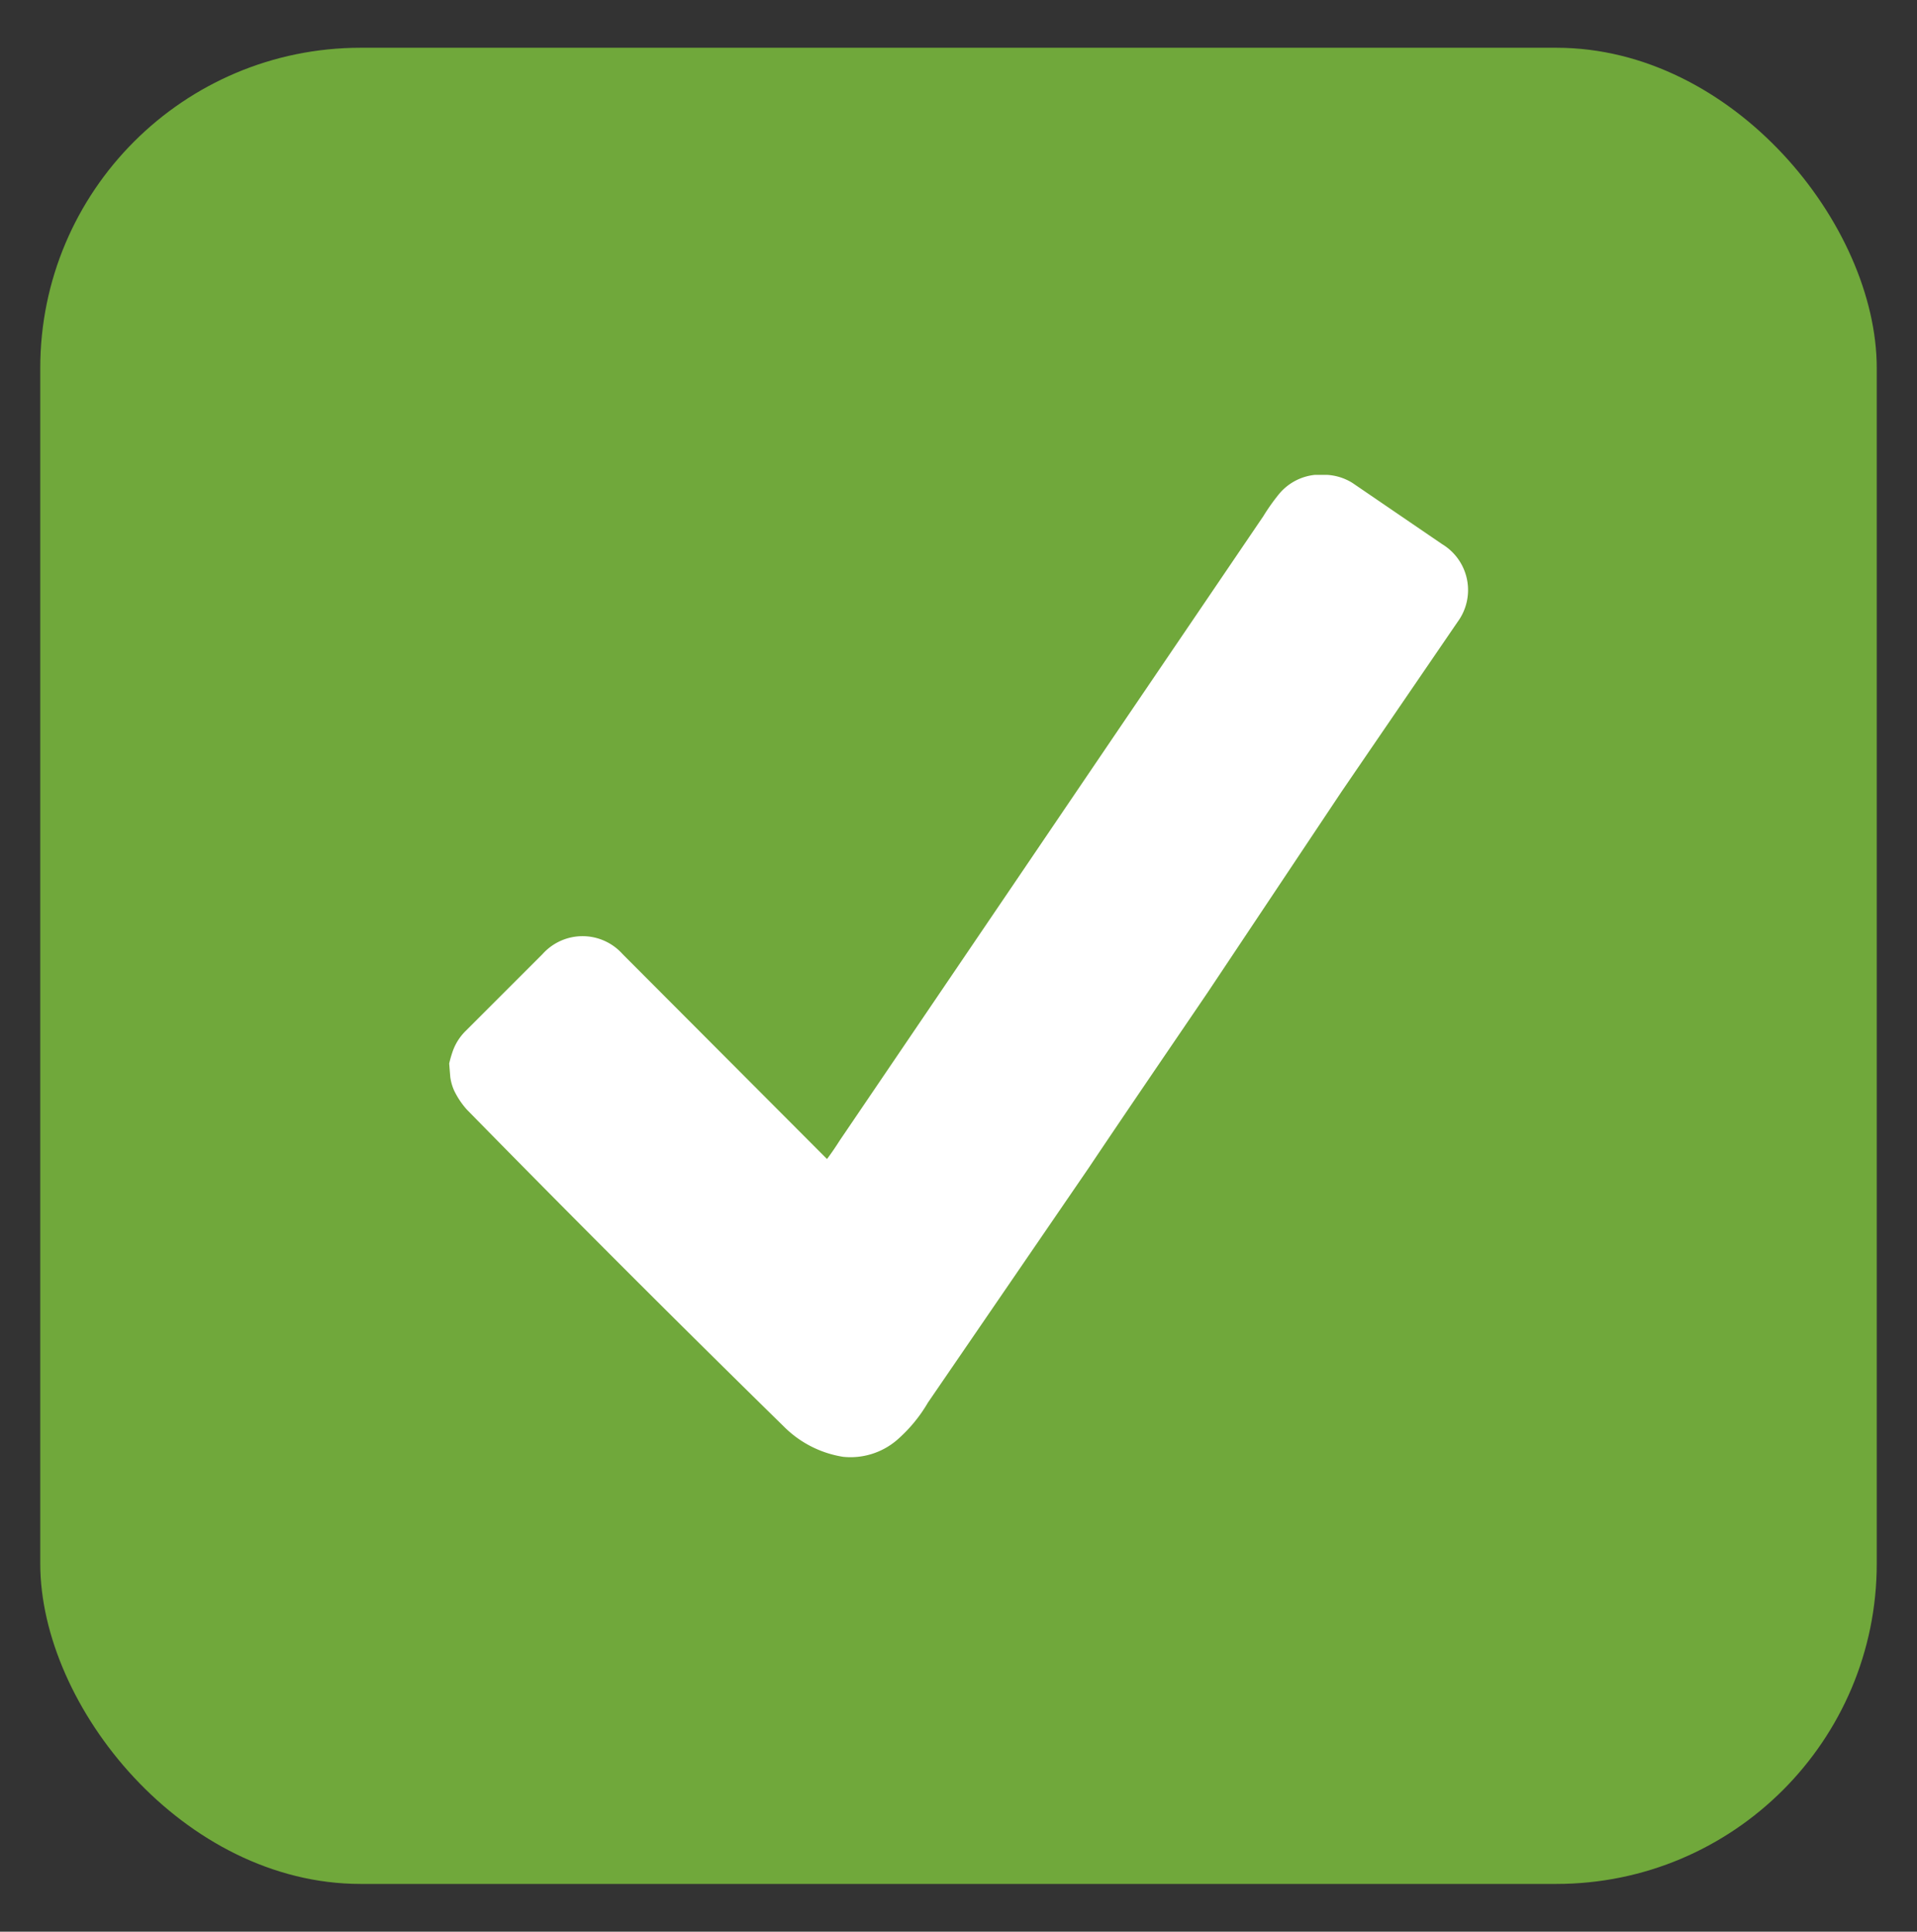 <svg id="Capa_1" data-name="Capa 1" xmlns="http://www.w3.org/2000/svg" viewBox="0 0 35.72 36"><rect x="0" y="0" width="35.72" height="36" fill="#333333" stroke="none"/><defs><style>.cls-1{fill:#70a83b;}.cls-2{fill:#fff;}</style></defs><title>viaticos_prop</title><rect class="cls-1" x="0.75" y="0.89" width="34.22" height="34.22" rx="5.97" ry="5.97"/><g id="wbra4A.tif"><path class="cls-2" d="M8.37,19.82a2.17,2.17,0,0,1,.07-.24,1,1,0,0,1,.24-.37l1.43-1.43a1,1,0,0,1,1.49,0l3.74,3.75.07.07c.09-.12.17-.24.24-.35l3.27-4.82,1.81-2.67,2.81-4.14a3.81,3.81,0,0,1,.29-.41,1,1,0,0,1,.67-.36h.23A1,1,0,0,1,25.2,9l1.67,1.14a1,1,0,0,1,.29,1.45L25,14.75,22.5,18.5c-.74,1.09-1.48,2.17-2.21,3.26l-3,4.38a2.78,2.78,0,0,1-.58.7,1.33,1.33,0,0,1-1,.31,2,2,0,0,1-1.11-.57q-3-2.94-5.9-5.9a1.51,1.51,0,0,1-.24-.36.91.91,0,0,1-.07-.25Z"/></g></svg>